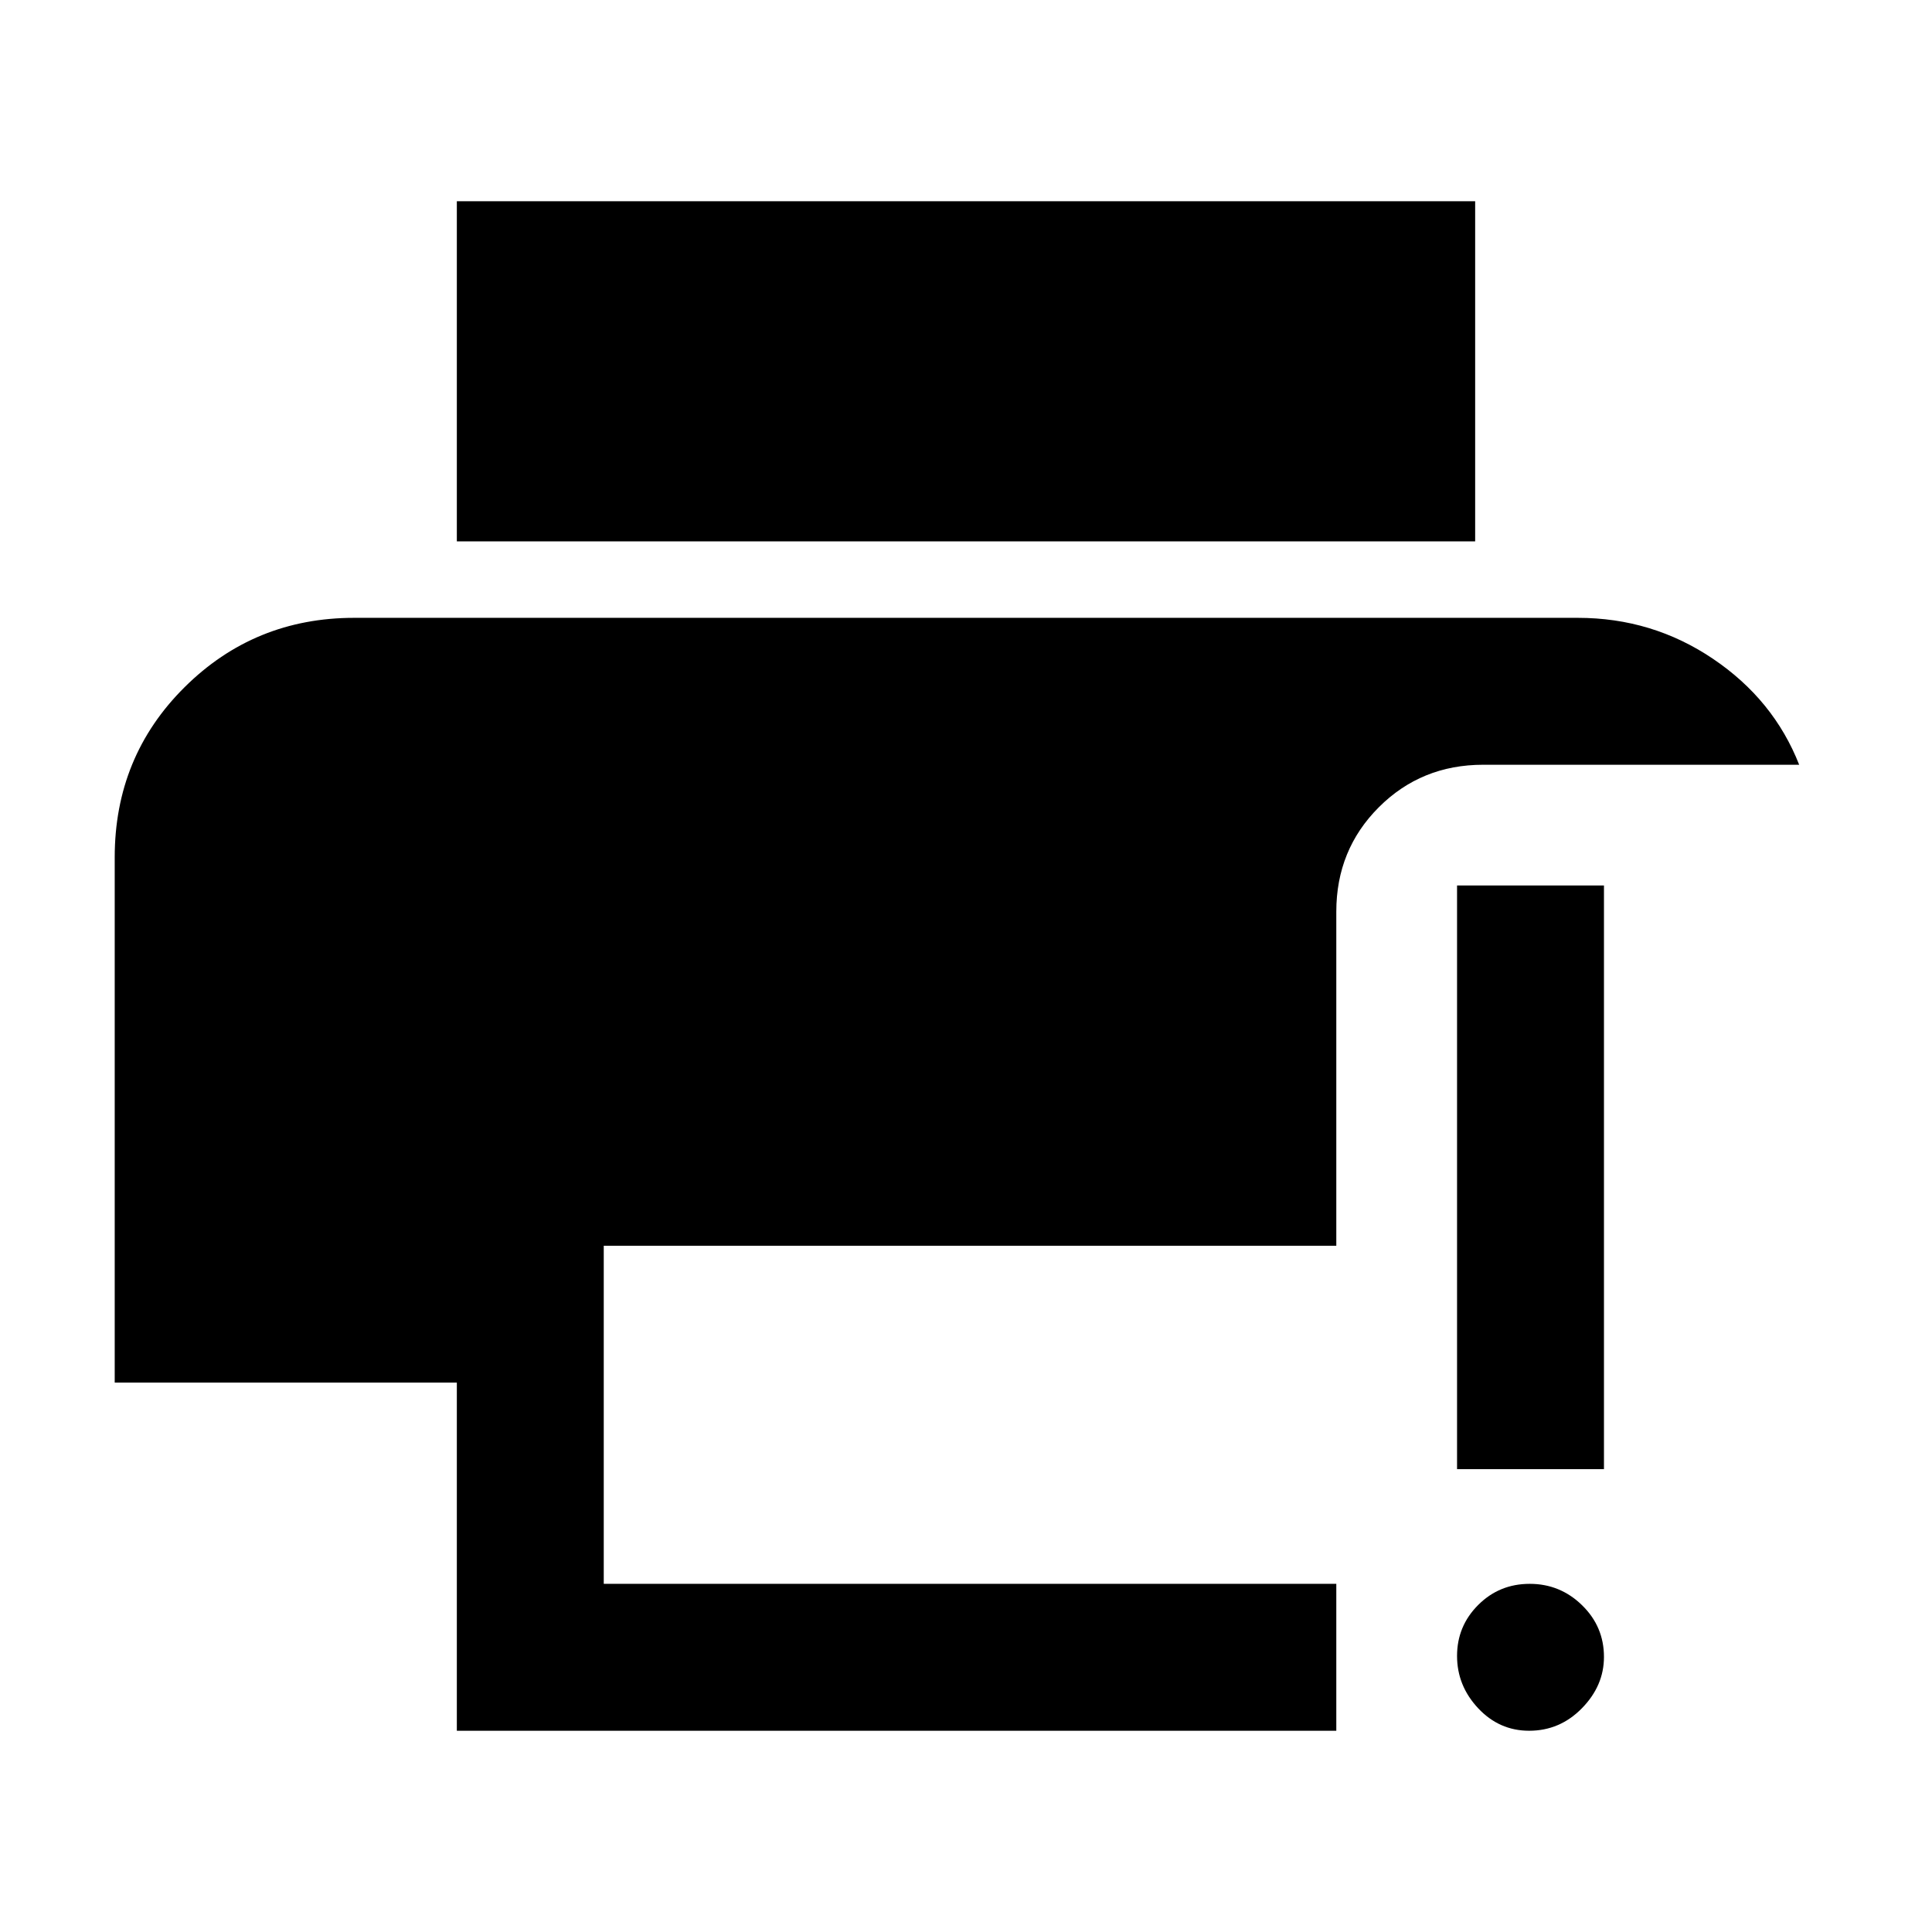<svg xmlns="http://www.w3.org/2000/svg" height="48" viewBox="0 96 960 960" width="48"><path d="M227 956V783H57V522q0-50.05 34.708-84.525Q126.417 403 176 403h608q37 0 67.158 20.344Q881.315 443.688 894 476H737q-30.75 0-51.875 21.125T664 549v166H300v168h364v73H227Zm0-591V196h506v169H227Zm532.825 591q-14.85 0-25.338-11.184-10.487-11.184-10.487-26t10.5-25.316Q745 883 760.114 883t26 10.625Q797 904.25 797 919.316q0 14.316-10.95 25.5Q775.099 956 759.825 956ZM724 826V536h73v290h-73Z"/></svg>